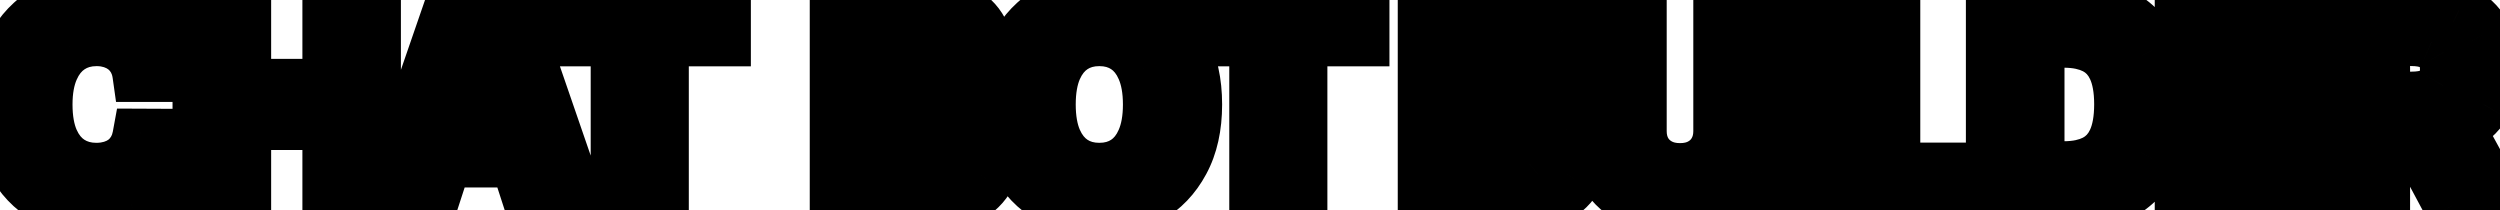 <svg width="1166" height="98" viewBox="0 0 1166 98" fill="none" xmlns="http://www.w3.org/2000/svg">
<path d="M85.637 34.555H65.417C65.048 31.939 64.294 29.615 63.155 27.584C62.016 25.522 60.554 23.767 58.769 22.321C56.984 20.875 54.922 19.767 52.583 18.997C50.275 18.228 47.767 17.843 45.058 17.843C40.165 17.843 35.902 19.059 32.271 21.49C28.639 23.891 25.823 27.399 23.822 32.016C21.822 36.601 20.822 42.172 20.822 48.727C20.822 55.467 21.822 61.13 23.822 65.716C25.854 70.302 28.685 73.764 32.317 76.103C35.948 78.442 40.149 79.612 44.92 79.612C47.597 79.612 50.075 79.258 52.352 78.55C54.66 77.842 56.707 76.811 58.492 75.457C60.277 74.072 61.755 72.394 62.924 70.425C64.124 68.455 64.955 66.208 65.417 63.685L85.637 63.777C85.114 68.117 83.806 72.302 81.713 76.334C79.651 80.335 76.866 83.92 73.357 87.09C69.879 90.229 65.725 92.722 60.893 94.569C56.092 96.385 50.66 97.293 44.597 97.293C36.164 97.293 28.624 95.385 21.976 91.568C15.359 87.752 10.127 82.228 6.28 74.995C2.464 67.763 0.555 59.007 0.555 48.727C0.555 38.417 2.494 29.646 6.372 22.413C10.25 15.181 15.513 9.672 22.16 5.886C28.808 2.07 36.287 0.162 44.597 0.162C50.075 0.162 55.153 0.931 59.831 2.47C64.54 4.009 68.71 6.256 72.342 9.21C75.973 12.134 78.928 15.72 81.205 19.967C83.513 24.214 84.991 29.076 85.637 34.555ZM93.471 96V1.455H113.461V40.464H154.039V1.455H173.983V96H154.039V56.945H113.461V96H93.471ZM200.26 96H178.839L211.478 1.455H237.238L269.83 96H248.409L224.727 23.06H223.988L200.26 96ZM198.921 58.837H249.517V74.441H198.921V58.837ZM259.556 17.935V1.455H337.205V17.935H308.26V96H288.501V17.935H259.556ZM390.669 96V1.455H428.524C435.479 1.455 441.28 2.486 445.928 4.548C450.575 6.61 454.068 9.472 456.407 13.134C458.746 16.766 459.916 20.951 459.916 25.691C459.916 29.384 459.177 32.631 457.7 35.432C456.222 38.202 454.191 40.479 451.606 42.264C449.052 44.019 446.128 45.265 442.835 46.004V46.927C446.436 47.081 449.806 48.096 452.945 49.974C456.115 51.851 458.685 54.483 460.654 57.868C462.624 61.222 463.609 65.224 463.609 69.871C463.609 74.887 462.362 79.365 459.869 83.305C457.407 87.213 453.76 90.306 448.928 92.584C444.097 94.861 438.141 96 431.063 96H390.669ZM410.658 79.658H426.954C432.525 79.658 436.587 78.596 439.142 76.472C441.696 74.318 442.973 71.456 442.973 67.886C442.973 65.27 442.342 62.961 441.08 60.961C439.819 58.961 438.018 57.391 435.679 56.252C433.371 55.113 430.616 54.544 427.416 54.544H410.658V79.658ZM410.658 41.018H425.477C428.216 41.018 430.647 40.541 432.771 39.587C434.925 38.602 436.618 37.217 437.849 35.432C439.111 33.647 439.742 31.508 439.742 29.015C439.742 25.599 438.526 22.844 436.095 20.751C433.694 18.659 430.278 17.612 425.846 17.612H410.658V41.018ZM556.998 48.727C556.998 59.037 555.044 67.809 551.135 75.041C547.257 82.274 541.964 87.798 535.254 91.614C528.576 95.4 521.066 97.293 512.726 97.293C504.324 97.293 496.784 95.385 490.105 91.568C483.427 87.752 478.148 82.228 474.271 74.995C470.393 67.763 468.454 59.007 468.454 48.727C468.454 38.417 470.393 29.646 474.271 22.413C478.148 15.181 483.427 9.672 490.105 5.886C496.784 2.07 504.324 0.162 512.726 0.162C521.066 0.162 528.576 2.07 535.254 5.886C541.964 9.672 547.257 15.181 551.135 22.413C555.044 29.646 556.998 38.417 556.998 48.727ZM536.732 48.727C536.732 42.049 535.731 36.417 533.731 31.831C531.761 27.245 528.976 23.767 525.375 21.398C521.774 19.028 517.558 17.843 512.726 17.843C507.894 17.843 503.678 19.028 500.077 21.398C496.476 23.767 493.675 27.245 491.675 31.831C489.705 36.417 488.72 42.049 488.72 48.727C488.72 55.406 489.705 61.038 491.675 65.624C493.675 70.209 496.476 73.687 500.077 76.057C503.678 78.427 507.894 79.612 512.726 79.612C517.558 79.612 521.774 78.427 525.375 76.057C528.976 73.687 531.761 70.209 533.731 65.624C535.731 61.038 536.732 55.406 536.732 48.727ZM557.388 17.935V1.455H635.037V17.935H606.092V96H586.333V17.935H557.388ZM664.913 96V1.455H702.768C709.723 1.455 715.525 2.486 720.172 4.548C724.819 6.61 728.312 9.472 730.651 13.134C732.99 16.766 734.16 20.951 734.16 25.691C734.16 29.384 733.421 32.631 731.944 35.432C730.467 38.202 728.435 40.479 725.85 42.264C723.296 44.019 720.372 45.265 717.079 46.004V46.927C720.68 47.081 724.05 48.096 727.189 49.974C730.359 51.851 732.929 54.483 734.898 57.868C736.868 61.222 737.853 65.224 737.853 69.871C737.853 74.887 736.607 79.365 734.114 83.305C731.652 87.213 728.004 90.306 723.173 92.584C718.341 94.861 712.385 96 705.307 96H664.913ZM684.902 79.658H701.198C706.769 79.658 710.831 78.596 713.386 76.472C715.94 74.318 717.217 71.456 717.217 67.886C717.217 65.27 716.586 62.961 715.325 60.961C714.063 58.961 712.262 57.391 709.923 56.252C707.615 55.113 704.861 54.544 701.66 54.544H684.902V79.658ZM684.902 41.018H699.721C702.46 41.018 704.891 40.541 707.015 39.587C709.169 38.602 710.862 37.217 712.093 35.432C713.355 33.647 713.986 31.508 713.986 29.015C713.986 25.599 712.77 22.844 710.339 20.751C707.938 18.659 704.522 17.612 700.09 17.612H684.902V41.018ZM802.758 1.455H822.748V62.854C822.748 69.748 821.101 75.78 817.808 80.95C814.546 86.121 809.975 90.153 804.097 93.046C798.219 95.908 791.371 97.339 783.554 97.339C775.706 97.339 768.843 95.908 762.964 93.046C757.086 90.153 752.516 86.121 749.253 80.95C745.991 75.78 744.36 69.748 744.36 62.854V1.455H764.349V61.146C764.349 64.746 765.134 67.947 766.704 70.748C768.304 73.549 770.551 75.749 773.444 77.349C776.337 78.95 779.707 79.75 783.554 79.75C787.432 79.75 790.802 78.95 793.664 77.349C796.557 75.749 798.788 73.549 800.358 70.748C801.958 67.947 802.758 64.746 802.758 61.146V1.455ZM852.683 1.455V96H832.694V1.455H852.683ZM862.629 96V1.455H882.619V79.519H923.151V96H862.629ZM963.405 96H929.889V1.455H963.682C973.192 1.455 981.378 3.347 988.241 7.133C995.105 10.887 1000.38 16.289 1004.08 23.337C1007.8 30.384 1009.66 38.817 1009.66 48.635C1009.66 58.483 1007.8 66.947 1004.08 74.026C1000.38 81.104 995.074 86.536 988.149 90.322C981.255 94.107 973.007 96 963.405 96ZM949.879 78.873H962.574C968.483 78.873 973.453 77.826 977.485 75.734C981.548 73.61 984.594 70.332 986.626 65.901C988.688 61.438 989.719 55.683 989.719 48.635C989.719 41.649 988.688 35.94 986.626 31.508C984.594 27.076 981.563 23.814 977.531 21.721C973.5 19.628 968.529 18.582 962.62 18.582H949.879V78.873ZM1017.97 96V1.455H1081.68V17.935H1037.96V40.464H1078.4V56.945H1037.96V79.519H1081.86V96H1017.97ZM1091.07 96V1.455H1128.37C1135.51 1.455 1141.6 2.732 1146.65 5.286C1151.73 7.81 1155.59 11.395 1158.24 16.043C1160.92 20.659 1162.25 26.091 1162.25 32.339C1162.25 38.617 1160.9 44.019 1158.19 48.543C1155.48 53.036 1151.56 56.483 1146.42 58.883C1141.31 61.284 1135.13 62.484 1127.86 62.484H1102.89V46.419H1124.63C1128.45 46.419 1131.62 45.896 1134.14 44.849C1136.66 43.803 1138.54 42.233 1139.77 40.141C1141.03 38.048 1141.67 35.447 1141.67 32.339C1141.67 29.2 1141.03 26.553 1139.77 24.398C1138.54 22.244 1136.65 20.613 1134.09 19.505C1131.57 18.366 1128.39 17.797 1124.54 17.797H1111.06V96H1091.07ZM1142.13 52.974L1165.62 96H1143.56L1120.57 52.974H1142.13Z" fill="#F7BD82"/>
<path d="M85.637 34.555V47.555H100.261L98.547 33.032L85.637 34.555ZM65.417 34.555L52.545 36.372L54.123 47.555H65.417V34.555ZM63.155 27.584L51.775 33.868L51.795 33.905L51.815 33.941L63.155 27.584ZM58.769 22.321L50.585 32.421L50.585 32.421L58.769 22.321ZM52.583 18.997L48.472 31.33L48.496 31.338L48.521 31.346L52.583 18.997ZM32.271 21.49L39.439 32.335L39.471 32.314L39.503 32.293L32.271 21.49ZM23.822 32.016L35.738 37.214L35.744 37.199L35.751 37.184L23.822 32.016ZM23.822 65.716L11.907 70.914L11.921 70.948L11.936 70.981L23.822 65.716ZM32.317 76.103L25.278 87.032H25.278L32.317 76.103ZM52.352 78.55L48.541 66.121L48.517 66.128L48.494 66.135L52.352 78.55ZM58.492 75.457L66.349 85.814L66.405 85.771L66.461 85.728L58.492 75.457ZM62.924 70.425L51.823 63.66L51.784 63.724L51.746 63.788L62.924 70.425ZM65.417 63.685L65.476 50.685L54.588 50.635L52.629 61.345L65.417 63.685ZM85.637 63.777L98.544 65.333L100.291 50.844L85.696 50.777L85.637 63.777ZM81.713 76.334L70.175 70.344L70.166 70.361L70.157 70.378L81.713 76.334ZM73.357 87.09L82.068 96.74L82.073 96.736L73.357 87.09ZM60.893 94.569L65.492 106.728L65.513 106.72L65.534 106.712L60.893 94.569ZM21.976 91.568L15.481 102.829L15.492 102.836L15.504 102.842L21.976 91.568ZM6.28 74.995L-5.218 81.062L-5.208 81.081L-5.198 81.1L6.28 74.995ZM6.372 22.413L17.829 28.556L17.829 28.556L6.372 22.413ZM22.16 5.886L28.593 17.183L28.613 17.172L28.633 17.161L22.16 5.886ZM59.831 2.47L55.769 14.819L55.781 14.823L55.793 14.827L59.831 2.47ZM72.342 9.21L64.138 19.294L64.163 19.316L64.189 19.336L72.342 9.21ZM81.205 19.967L69.749 26.11L69.766 26.142L69.783 26.174L81.205 19.967ZM85.637 21.555H65.417V47.555H85.637V21.555ZM78.289 32.737C77.725 28.739 76.52 24.839 74.495 21.227L51.815 33.941C52.067 34.391 52.37 35.138 52.545 36.372L78.289 32.737ZM74.535 21.299C72.608 17.809 70.073 14.748 66.954 12.221L50.585 32.421C51.035 32.787 51.425 33.234 51.775 33.868L74.535 21.299ZM66.954 12.221C63.857 9.711 60.375 7.875 56.645 6.648L48.521 31.346C49.469 31.658 50.111 32.038 50.585 32.421L66.954 12.221ZM56.694 6.664C52.919 5.406 49.007 4.843 45.058 4.843V30.843C46.526 30.843 47.63 31.049 48.472 31.33L56.694 6.664ZM45.058 4.843C37.909 4.843 31.061 6.656 25.038 10.688L39.503 32.293C40.744 31.462 42.42 30.843 45.058 30.843V4.843ZM25.102 10.645C19.055 14.643 14.737 20.286 11.894 26.847L35.751 37.184C36.908 34.513 38.223 33.139 39.439 32.335L25.102 10.645ZM11.907 26.818C9.006 33.467 7.822 40.912 7.822 48.727H33.822C33.822 43.431 34.638 39.736 35.738 37.214L11.907 26.818ZM7.822 48.727C7.822 56.67 8.989 64.225 11.907 70.914L35.738 60.518C34.655 58.035 33.822 54.265 33.822 48.727H7.822ZM11.936 70.981C14.826 77.505 19.185 83.109 25.278 87.032L39.356 65.174C38.185 64.419 36.881 63.099 35.709 60.451L11.936 70.981ZM25.278 87.032C31.224 90.862 37.923 92.612 44.92 92.612V66.612C42.376 66.612 40.673 66.022 39.356 65.174L25.278 87.032ZM44.92 92.612C48.747 92.612 52.541 92.104 56.211 90.964L48.494 66.135C47.608 66.411 46.447 66.612 44.92 66.612V92.612ZM56.164 90.978C59.818 89.858 63.257 88.16 66.349 85.814L50.635 65.1C50.158 65.462 49.503 65.826 48.541 66.121L56.164 90.978ZM66.461 85.728C69.552 83.329 72.112 80.413 74.102 77.062L51.746 63.788C51.397 64.376 51.002 64.814 50.523 65.186L66.461 85.728ZM74.025 77.189C76.142 73.716 77.489 69.938 78.205 66.024L52.629 61.345C52.422 62.478 52.107 63.194 51.823 63.66L74.025 77.189ZM65.358 76.684L85.578 76.777L85.696 50.777L65.476 50.685L65.358 76.684ZM72.731 62.221C72.401 64.952 71.578 67.641 70.175 70.344L93.251 82.323C96.034 76.963 97.826 71.281 98.544 65.333L72.731 62.221ZM70.157 70.378C68.848 72.919 67.049 75.27 64.642 77.444L82.073 96.736C86.683 92.571 90.454 87.751 93.269 82.289L70.157 70.378ZM64.647 77.44C62.478 79.398 59.741 81.092 56.252 82.425L65.534 106.712C71.708 104.353 77.281 101.061 82.068 96.74L64.647 77.44ZM56.294 82.409C53.202 83.579 49.367 84.293 44.597 84.293V110.293C51.952 110.293 58.981 109.191 65.492 106.728L56.294 82.409ZM44.597 84.293C38.202 84.293 32.933 82.869 28.448 80.294L15.504 102.842C24.314 107.9 34.126 110.293 44.597 110.293V84.293ZM28.471 80.307C24.119 77.797 20.546 74.133 17.757 68.89L-5.198 81.1C-0.292 90.322 6.599 97.707 15.481 102.829L28.471 80.307ZM17.777 68.928C15.169 63.986 13.555 57.424 13.555 48.727H-12.445C-12.445 60.589 -10.242 71.54 -5.218 81.062L17.777 68.928ZM13.555 48.727C13.555 40.022 15.191 33.476 17.829 28.556L-5.085 16.27C-10.203 25.816 -12.445 36.812 -12.445 48.727H13.555ZM17.829 28.556C20.639 23.317 24.228 19.669 28.593 17.183L15.728 -5.41C6.798 -0.325 -0.138 7.045 -5.085 16.27L17.829 28.556ZM28.633 17.161C33.147 14.569 38.361 13.162 44.597 13.162V-12.838C34.213 -12.838 24.47 -10.429 15.688 -5.388L28.633 17.161ZM44.597 13.162C48.849 13.162 52.54 13.757 55.769 14.819L63.893 -9.879C57.766 -11.895 51.301 -12.838 44.597 -12.838V13.162ZM55.793 14.827C59.074 15.899 61.814 17.404 64.138 19.294L80.546 -0.874C75.606 -4.893 70.005 -7.881 63.869 -9.887L55.793 14.827ZM64.189 19.336C66.418 21.131 68.266 23.346 69.749 26.11L92.662 13.823C89.59 8.093 85.529 3.138 80.494 -0.916L64.189 19.336ZM69.783 26.174C71.198 28.778 72.247 32.012 72.727 36.078L98.547 33.032C97.735 26.141 95.829 19.649 92.627 13.759L69.783 26.174ZM93.471 96H80.471V109H93.471V96ZM93.471 1.455V-11.546H80.471V1.455H93.471ZM113.461 1.455H126.461V-11.546H113.461V1.455ZM113.461 40.464H100.461V53.464H113.461V40.464ZM154.039 40.464V53.464H167.039V40.464H154.039ZM154.039 1.455V-11.546H141.039V1.455H154.039ZM173.983 1.455H186.983V-11.546H173.983V1.455ZM173.983 96V109H186.983V96H173.983ZM154.039 96H141.039V109H154.039V96ZM154.039 56.945H167.039V43.945H154.039V56.945ZM113.461 56.945V43.945H100.461V56.945H113.461ZM113.461 96V109H126.461V96H113.461ZM106.471 96V1.455H80.471V96H106.471ZM93.471 14.454H113.461V-11.546H93.471V14.454ZM100.461 1.455V40.464H126.461V1.455H100.461ZM113.461 53.464H154.039V27.464H113.461V53.464ZM167.039 40.464V1.455H141.039V40.464H167.039ZM154.039 14.454H173.983V-11.546H154.039V14.454ZM160.983 1.455V96H186.983V1.455H160.983ZM173.983 83H154.039V109H173.983V83ZM167.039 96V56.945H141.039V96H167.039ZM154.039 43.945H113.461V69.945H154.039V43.945ZM100.461 56.945V96H126.461V56.945H100.461ZM113.461 83H93.471V109H113.461V83ZM200.26 96V109H209.701L212.622 100.022L200.26 96ZM178.839 96L166.551 91.758L160.599 109H178.839V96ZM211.478 1.455V-11.546H202.213L199.189 -2.788L211.478 1.455ZM237.238 1.455L249.528 -2.782L246.507 -11.546H237.238V1.455ZM269.83 96V109H288.062L282.12 91.763L269.83 96ZM248.409 96L236.045 100.015L238.962 109H248.409V96ZM224.727 23.06L237.092 19.045L234.174 10.06H224.727V23.06ZM223.988 23.06V10.06H214.547L211.626 19.038L223.988 23.06ZM198.921 58.837V45.837H185.921V58.837H198.921ZM249.517 58.837H262.517V45.837H249.517V58.837ZM249.517 74.441V87.441H262.517V74.441H249.517ZM198.921 74.441H185.921V87.441H198.921V74.441ZM200.26 83H178.839V109H200.26V83ZM191.128 100.242L223.766 5.697L199.189 -2.788L166.551 91.758L191.128 100.242ZM211.478 14.454H237.238V-11.546H211.478V14.454ZM224.947 5.691L257.54 100.237L282.12 91.763L249.528 -2.782L224.947 5.691ZM269.83 83H248.409V109H269.83V83ZM260.774 91.985L237.092 19.045L212.362 27.074L236.045 100.015L260.774 91.985ZM224.727 10.06H223.988V36.06H224.727V10.06ZM211.626 19.038L187.897 91.978L212.622 100.022L236.351 27.081L211.626 19.038ZM198.921 71.837H249.517V45.837H198.921V71.837ZM236.517 58.837V74.441H262.517V58.837H236.517ZM249.517 61.441H198.921V87.441H249.517V61.441ZM211.921 74.441V58.837H185.921V74.441H211.921ZM259.556 17.935H246.556V30.935H259.556V17.935ZM259.556 1.455V-11.546H246.556V1.455H259.556ZM337.205 1.455H350.205V-11.546H337.205V1.455ZM337.205 17.935V30.935H350.205V17.935H337.205ZM308.26 17.935V4.935H295.26V17.935H308.26ZM308.26 96V109H321.26V96H308.26ZM288.501 96H275.501V109H288.501V96ZM288.501 17.935H301.501V4.935H288.501V17.935ZM272.556 17.935V1.455H246.556V17.935H272.556ZM259.556 14.454H337.205V-11.546H259.556V14.454ZM324.205 1.455V17.935H350.205V1.455H324.205ZM337.205 4.935H308.26V30.935H337.205V4.935ZM295.26 17.935V96H321.26V17.935H295.26ZM308.26 83H288.501V109H308.26V83ZM301.501 96V17.935H275.501V96H301.501ZM288.501 4.935H259.556V30.935H288.501V4.935ZM390.668 96H377.668V109H390.668V96ZM390.668 1.455V-11.546H377.668V1.455H390.668ZM445.928 4.548L440.655 16.43V16.43L445.928 4.548ZM456.407 13.134L445.451 20.131L445.464 20.152L445.478 20.173L456.407 13.134ZM457.7 35.432L469.17 41.55L469.184 41.523L469.198 41.497L457.7 35.432ZM451.606 42.264L458.965 52.98L458.979 52.971L458.992 52.962L451.606 42.264ZM442.835 46.004L439.99 33.319L429.835 35.596V46.004H442.835ZM442.835 46.927H429.835V59.383L442.28 59.915L442.835 46.927ZM452.945 49.974L446.272 61.131L446.296 61.145L446.32 61.159L452.945 49.974ZM460.654 57.868L449.418 64.406L449.431 64.428L449.444 64.45L460.654 57.868ZM459.87 83.305L448.884 76.353L448.877 76.364L448.87 76.376L459.87 83.305ZM448.928 92.584L443.386 80.825L448.928 92.584ZM410.658 79.658H397.658V92.658H410.658V79.658ZM439.142 76.472L447.452 86.469L447.487 86.44L447.523 86.41L439.142 76.472ZM441.08 60.961L430.085 67.897V67.897L441.08 60.961ZM435.679 56.252L429.928 67.911L429.958 67.926L429.989 67.941L435.679 56.252ZM410.658 54.544V41.544H397.658V54.544H410.658ZM410.658 41.018H397.658V54.018H410.658V41.018ZM432.771 39.587L438.098 51.445L438.137 51.428L438.176 51.41L432.771 39.587ZM437.849 35.432L427.233 27.928L427.19 27.989L427.147 28.051L437.849 35.432ZM436.095 20.751L427.552 30.55L427.583 30.577L427.614 30.604L436.095 20.751ZM410.658 17.612V4.612H397.658V17.612H410.658ZM403.668 96V1.455H377.668V96H403.668ZM390.668 14.454H428.524V-11.546H390.668V14.454ZM428.524 14.454C434.291 14.454 438.16 15.323 440.655 16.43L451.2 -7.335C444.401 -10.352 436.667 -11.546 428.524 -11.546V14.454ZM440.655 16.43C443.375 17.637 444.706 18.966 445.451 20.131L467.363 6.137C463.43 -0.022 457.775 -4.418 451.2 -7.335L440.655 16.43ZM445.478 20.173C446.335 21.504 446.916 23.196 446.916 25.691H472.916C472.916 18.707 471.158 12.028 467.336 6.095L445.478 20.173ZM446.916 25.691C446.916 27.623 446.54 28.724 446.201 29.367L469.198 41.497C471.814 36.538 472.916 31.145 472.916 25.691H446.916ZM446.229 29.314C445.729 30.252 445.099 30.959 444.22 31.567L458.992 52.962C463.284 49.999 466.716 46.151 469.17 41.55L446.229 29.314ZM444.247 31.548C443.175 32.284 441.811 32.91 439.99 33.319L445.68 58.688C450.445 57.62 454.928 55.753 458.965 52.98L444.247 31.548ZM429.835 46.004V46.927H455.835V46.004H429.835ZM442.28 59.915C443.688 59.975 444.96 60.346 446.272 61.131L459.617 38.817C454.652 35.847 449.184 34.186 443.39 33.939L442.28 59.915ZM446.32 61.159C447.461 61.835 448.491 62.812 449.418 64.406L471.891 51.33C468.878 46.153 464.769 41.867 459.569 38.788L446.32 61.159ZM449.444 64.45C450.032 65.452 450.609 67.086 450.609 69.871H476.609C476.609 63.361 475.216 56.993 471.865 51.286L449.444 64.45ZM450.609 69.871C450.609 72.621 449.96 74.652 448.884 76.353L470.855 90.256C474.764 84.078 476.609 77.153 476.609 69.871H450.609ZM448.87 76.376C447.925 77.875 446.334 79.435 443.386 80.825L454.471 104.343C461.187 101.178 466.889 96.551 470.869 90.234L448.87 76.376ZM443.386 80.825C440.755 82.065 436.819 83 431.063 83V109C439.463 109 447.438 107.658 454.471 104.343L443.386 80.825ZM431.063 83H390.668V109H431.063V83ZM410.658 92.658H426.954V66.658H410.658V92.658ZM426.954 92.658C433.672 92.658 441.436 91.47 447.452 86.469L430.831 66.476C431.352 66.042 431.551 66.111 430.892 66.284C430.217 66.46 428.967 66.658 426.954 66.658V92.658ZM447.523 86.41C453.227 81.599 455.973 74.989 455.973 67.886H429.973C429.973 68.099 429.942 67.865 430.144 67.412C430.238 67.2 430.358 67.002 430.487 66.833C430.614 66.666 430.719 66.57 430.76 66.535L447.523 86.41ZM455.973 67.886C455.973 63.084 454.784 58.319 452.076 54.025L430.085 67.897C430.058 67.854 430.031 67.803 430.006 67.748C429.982 67.692 429.968 67.648 429.96 67.62C429.953 67.593 429.955 67.595 429.96 67.633C429.965 67.673 429.973 67.755 429.973 67.886H455.973ZM452.076 54.025C449.395 49.776 445.66 46.653 441.37 44.564L429.989 67.941C430.106 67.998 430.179 68.042 430.215 68.065C430.251 68.089 430.256 68.096 430.241 68.082C430.225 68.069 430.198 68.043 430.166 68.005C430.133 67.967 430.106 67.93 430.085 67.897L452.076 54.025ZM441.431 44.594C436.951 42.384 432.136 41.544 427.416 41.544V67.544C429.097 67.544 429.79 67.843 429.928 67.911L441.431 44.594ZM427.416 41.544H410.658V67.544H427.416V41.544ZM397.658 54.544V79.658H423.658V54.544H397.658ZM410.658 54.018H425.477V28.018H410.658V54.018ZM425.477 54.018C429.732 54.018 434.03 53.273 438.098 51.445L427.443 27.729C427.265 27.809 426.7 28.018 425.477 28.018V54.018ZM438.176 51.41C442.261 49.542 445.866 46.706 448.551 42.812L427.147 28.051C427.185 27.996 427.231 27.938 427.283 27.882C427.335 27.825 427.384 27.781 427.424 27.748C427.509 27.678 427.513 27.696 427.366 27.764L438.176 51.41ZM448.464 42.936C451.489 38.657 452.742 33.804 452.742 29.015H426.742C426.742 29.161 426.724 29.067 426.8 28.811C426.879 28.54 427.024 28.224 427.233 27.928L448.464 42.936ZM452.742 29.015C452.742 22.092 450.081 15.638 444.575 10.899L427.614 30.604C427.462 30.473 427.16 30.142 426.937 29.636C426.723 29.151 426.742 28.871 426.742 29.015H452.742ZM444.637 10.952C439.085 6.112 432.192 4.612 425.846 4.612V30.612C427.068 30.612 427.705 30.76 427.925 30.827C428.1 30.881 427.887 30.842 427.552 30.55L444.637 10.952ZM425.846 4.612H410.658V30.612H425.846V4.612ZM397.658 17.612V41.018H423.658V17.612H397.658ZM551.135 75.041L539.698 68.861L539.688 68.879L539.678 68.898L551.135 75.041ZM535.254 91.614L541.665 102.924L541.673 102.919L541.682 102.914L535.254 91.614ZM490.105 91.568L496.555 80.281L490.105 91.568ZM474.271 74.995L462.814 81.138L474.271 74.995ZM474.271 22.413L485.728 28.556V28.556L474.271 22.413ZM490.105 5.886L496.516 17.196L496.535 17.185L496.555 17.174L490.105 5.886ZM535.254 5.886L528.804 17.174L528.835 17.191L528.866 17.209L535.254 5.886ZM551.135 22.413L539.678 28.556L539.688 28.575L539.698 28.594L551.135 22.413ZM533.731 31.831L521.786 36.962L521.801 36.995L521.815 37.029L533.731 31.831ZM525.375 21.398L518.228 32.257V32.257L525.375 21.398ZM500.077 21.398L507.223 32.257V32.257L500.077 21.398ZM491.675 31.831L479.759 26.633L479.744 26.667L479.73 26.7L491.675 31.831ZM491.675 65.624L479.73 70.754L479.744 70.788L479.759 70.822L491.675 65.624ZM500.077 76.057L507.223 65.198L500.077 76.057ZM525.375 76.057L518.228 65.198L525.375 76.057ZM533.731 65.624L521.815 60.425L521.801 60.459L521.786 60.493L533.731 65.624ZM543.998 48.727C543.998 57.418 542.352 63.95 539.698 68.861L562.572 81.222C567.735 71.668 569.998 60.657 569.998 48.727H543.998ZM539.678 68.898C536.881 74.115 533.271 77.787 528.827 80.314L541.682 102.914C550.656 97.809 557.633 90.433 562.592 81.184L539.678 68.898ZM528.844 80.305C524.287 82.888 519.019 84.293 512.726 84.293V110.293C523.113 110.293 532.865 107.912 541.665 102.924L528.844 80.305ZM512.726 84.293C506.371 84.293 501.091 82.873 496.555 80.281L483.655 102.855C492.476 107.896 502.276 110.293 512.726 110.293V84.293ZM496.555 80.281C492.138 77.757 488.533 74.084 485.728 68.852L462.814 81.138C467.764 90.371 474.715 97.746 483.655 102.855L496.555 80.281ZM485.728 68.852C483.087 63.927 481.454 57.394 481.454 48.727H455.454C455.454 60.619 457.698 71.598 462.814 81.138L485.728 68.852ZM481.454 48.727C481.454 40.022 483.09 33.476 485.728 28.556L462.814 16.27C457.696 25.816 455.454 36.812 455.454 48.727H481.454ZM485.728 28.556C488.529 23.332 492.122 19.686 496.516 17.196L483.695 -5.423C474.731 -0.342 467.768 7.03 462.814 16.27L485.728 28.556ZM496.555 17.174C501.091 14.582 506.371 13.162 512.726 13.162V-12.838C502.276 -12.838 492.476 -10.441 483.655 -5.401L496.555 17.174ZM512.726 13.162C519 13.162 524.254 14.573 528.804 17.174L541.704 -5.401C532.897 -10.433 523.132 -12.838 512.726 -12.838V13.162ZM528.866 17.209C533.287 19.703 536.885 23.348 539.678 28.556L562.592 16.27C557.629 7.014 550.64 -0.359 541.642 -5.436L528.866 17.209ZM539.698 28.594C542.352 33.505 543.998 40.037 543.998 48.727H569.998C569.998 36.797 567.735 25.787 562.572 16.233L539.698 28.594ZM549.732 48.727C549.732 40.828 548.559 33.309 545.646 26.633L521.815 37.029C522.904 39.525 523.732 43.27 523.732 48.727H549.732ZM545.676 26.7C542.864 20.155 538.568 14.517 532.522 10.538L518.228 32.257C519.384 33.018 520.658 34.336 521.786 36.962L545.676 26.7ZM532.522 10.538C526.548 6.607 519.78 4.843 512.726 4.843V30.843C515.335 30.843 517 31.449 518.228 32.257L532.522 10.538ZM512.726 4.843C505.671 4.843 498.903 6.607 492.93 10.538L507.223 32.257C508.452 31.449 510.116 30.843 512.726 30.843V4.843ZM492.93 10.538C486.904 14.505 482.602 20.117 479.759 26.633L503.59 37.029C504.749 34.373 506.048 33.031 507.223 32.257L492.93 10.538ZM479.73 26.7C476.871 33.355 475.72 40.849 475.72 48.727H501.72C501.72 43.249 502.539 39.478 503.619 36.962L479.73 26.7ZM475.72 48.727C475.72 56.606 476.871 64.099 479.73 70.754L503.619 60.493C502.539 57.977 501.72 54.206 501.72 48.727H475.72ZM479.759 70.822C482.602 77.337 486.904 82.95 492.93 86.916L507.223 65.198C506.048 64.424 504.749 63.081 503.59 60.425L479.759 70.822ZM492.93 86.916C498.903 90.847 505.671 92.612 512.726 92.612V66.612C510.116 66.612 508.452 66.006 507.223 65.198L492.93 86.916ZM512.726 92.612C519.78 92.612 526.548 90.847 532.522 86.916L518.228 65.198C517 66.006 515.335 66.612 512.726 66.612V92.612ZM532.522 86.916C538.568 82.937 542.864 77.3 545.676 70.754L521.786 60.493C520.658 63.119 519.384 64.437 518.228 65.198L532.522 86.916ZM545.646 70.822C548.559 64.146 549.732 56.627 549.732 48.727H523.732C523.732 54.184 522.904 57.93 521.815 60.425L545.646 70.822ZM557.388 17.935H544.388V30.935H557.388V17.935ZM557.388 1.455V-11.546H544.388V1.455H557.388ZM635.037 1.455H648.037V-11.546H635.037V1.455ZM635.037 17.935V30.935H648.037V17.935H635.037ZM606.092 17.935V4.935H593.092V17.935H606.092ZM606.092 96V109H619.092V96H606.092ZM586.333 96H573.333V109H586.333V96ZM586.333 17.935H599.333V4.935H586.333V17.935ZM570.388 17.935V1.455H544.388V17.935H570.388ZM557.388 14.454H635.037V-11.546H557.388V14.454ZM622.037 1.455V17.935H648.037V1.455H622.037ZM635.037 4.935H606.092V30.935H635.037V4.935ZM593.092 17.935V96H619.092V17.935H593.092ZM606.092 83H586.333V109H606.092V83ZM599.333 96V17.935H573.333V96H599.333ZM586.333 4.935H557.388V30.935H586.333V4.935ZM664.913 96H651.913V109H664.913V96ZM664.913 1.455V-11.546H651.913V1.455H664.913ZM720.172 4.548L714.899 16.43V16.43L720.172 4.548ZM730.651 13.134L719.695 20.131L719.708 20.152L719.722 20.173L730.651 13.134ZM731.944 35.432L743.414 41.55L743.428 41.523L743.442 41.497L731.944 35.432ZM725.85 42.264L733.21 52.98L733.223 52.971L733.237 52.962L725.85 42.264ZM717.079 46.004L714.234 33.319L704.079 35.596V46.004H717.079ZM717.079 46.927H704.079V59.383L716.524 59.915L717.079 46.927ZM727.189 49.974L720.517 61.131L720.54 61.145L720.564 61.159L727.189 49.974ZM734.898 57.868L723.662 64.406L723.675 64.428L723.688 64.45L734.898 57.868ZM734.114 83.305L723.128 76.353L723.121 76.364L723.114 76.376L734.114 83.305ZM723.173 92.584L717.63 80.825L723.173 92.584ZM684.902 79.658H671.902V92.658H684.902V79.658ZM713.386 76.472L721.696 86.469L721.732 86.44L721.767 86.41L713.386 76.472ZM715.325 60.961L704.329 67.897V67.897L715.325 60.961ZM709.923 56.252L704.172 67.911L704.202 67.926L704.233 67.941L709.923 56.252ZM684.902 54.544V41.544H671.902V54.544H684.902ZM684.902 41.018H671.902V54.018H684.902V41.018ZM707.015 39.587L712.343 51.445L712.381 51.428L712.42 51.41L707.015 39.587ZM712.093 35.432L701.478 27.928L701.434 27.989L701.391 28.051L712.093 35.432ZM710.339 20.751L701.796 30.55L701.827 30.577L701.858 30.604L710.339 20.751ZM684.902 17.612V4.612H671.902V17.612H684.902ZM677.913 96V1.455H651.913V96H677.913ZM664.913 14.454H702.768V-11.546H664.913V14.454ZM702.768 14.454C708.536 14.454 712.404 15.323 714.899 16.43L725.444 -7.335C718.645 -10.352 710.911 -11.546 702.768 -11.546V14.454ZM714.899 16.43C717.619 17.637 718.951 18.966 719.695 20.131L741.607 6.137C737.674 -0.022 732.019 -4.418 725.444 -7.335L714.899 16.43ZM719.722 20.173C720.579 21.504 721.16 23.196 721.16 25.691H747.16C747.16 18.707 745.402 12.028 741.581 6.095L719.722 20.173ZM721.16 25.691C721.16 27.623 720.784 28.724 720.445 29.367L743.442 41.497C746.058 36.538 747.16 31.145 747.16 25.691H721.16ZM720.473 29.314C719.973 30.252 719.343 30.959 718.464 31.567L733.237 52.962C737.528 49.999 740.96 46.151 743.414 41.55L720.473 29.314ZM718.491 31.548C717.419 32.284 716.055 32.91 714.234 33.319L719.924 58.688C724.689 57.62 729.172 55.753 733.21 52.98L718.491 31.548ZM704.079 46.004V46.927H730.079V46.004H704.079ZM716.524 59.915C717.932 59.975 719.204 60.346 720.517 61.131L733.861 38.817C728.896 35.847 723.428 34.186 717.634 33.939L716.524 59.915ZM720.564 61.159C721.705 61.835 722.735 62.812 723.662 64.406L746.135 51.33C743.122 46.153 739.013 41.867 733.813 38.788L720.564 61.159ZM723.688 64.45C724.276 65.452 724.853 67.086 724.853 69.871H750.853C750.853 63.361 749.46 56.993 746.109 51.286L723.688 64.45ZM724.853 69.871C724.853 72.621 724.205 74.652 723.128 76.353L745.099 90.256C749.008 84.078 750.853 77.153 750.853 69.871H724.853ZM723.114 76.376C722.17 77.875 720.578 79.435 717.63 80.825L728.715 104.343C735.431 101.178 741.133 96.551 745.113 90.234L723.114 76.376ZM717.63 80.825C714.999 82.065 711.064 83 705.307 83V109C713.707 109 721.682 107.658 728.715 104.343L717.63 80.825ZM705.307 83H664.913V109H705.307V83ZM684.902 92.658H701.198V66.658H684.902V92.658ZM701.198 92.658C707.916 92.658 715.68 91.47 721.696 86.469L705.075 66.476C705.597 66.042 705.795 66.111 705.136 66.284C704.461 66.46 703.212 66.658 701.198 66.658V92.658ZM721.767 86.41C727.471 81.599 730.217 74.989 730.217 67.886H704.217C704.217 68.099 704.186 67.865 704.388 67.412C704.482 67.2 704.602 67.002 704.731 66.833C704.858 66.666 704.963 66.57 705.005 66.535L721.767 86.41ZM730.217 67.886C730.217 63.084 729.028 58.319 726.32 54.025L704.329 67.897C704.302 67.854 704.275 67.803 704.25 67.748C704.226 67.692 704.212 67.648 704.204 67.62C704.197 67.593 704.2 67.595 704.204 67.633C704.209 67.673 704.217 67.755 704.217 67.886H730.217ZM726.32 54.025C723.64 49.776 719.904 46.653 715.614 44.564L704.233 67.941C704.351 67.998 704.423 68.042 704.459 68.065C704.495 68.089 704.5 68.096 704.485 68.082C704.469 68.069 704.442 68.043 704.41 68.005C704.378 67.967 704.35 67.93 704.329 67.897L726.32 54.025ZM715.675 44.594C711.196 42.384 706.38 41.544 701.66 41.544V67.544C703.341 67.544 704.035 67.843 704.172 67.911L715.675 44.594ZM701.66 41.544H684.902V67.544H701.66V41.544ZM671.902 54.544V79.658H697.902V54.544H671.902ZM684.902 54.018H699.721V28.018H684.902V54.018ZM699.721 54.018C703.976 54.018 708.274 53.273 712.343 51.445L701.687 27.729C701.509 27.809 700.944 28.018 699.721 28.018V54.018ZM712.42 51.41C716.505 49.542 720.11 46.706 722.795 42.812L701.391 28.051C701.429 27.996 701.475 27.938 701.527 27.882C701.579 27.825 701.628 27.781 701.668 27.748C701.753 27.678 701.757 27.696 701.61 27.764L712.42 51.41ZM722.709 42.936C725.733 38.657 726.986 33.804 726.986 29.015H700.986C700.986 29.161 700.968 29.067 701.044 28.811C701.124 28.54 701.268 28.224 701.478 27.928L722.709 42.936ZM726.986 29.015C726.986 22.092 724.325 15.638 718.82 10.899L701.858 30.604C701.706 30.473 701.404 30.142 701.181 29.636C700.967 29.151 700.986 28.871 700.986 29.015H726.986ZM718.882 10.952C713.329 6.112 706.437 4.612 700.09 4.612V30.612C701.312 30.612 701.949 30.76 702.169 30.827C702.344 30.881 702.131 30.842 701.796 30.55L718.882 10.952ZM700.09 4.612H684.902V30.612H700.09V4.612ZM671.902 17.612V41.018H697.902V17.612H671.902ZM802.758 1.455V-11.546H789.758V1.455H802.758ZM822.748 1.455H835.748V-11.546H822.748V1.455ZM817.808 80.95L806.843 73.967L806.828 73.99L806.814 74.013L817.808 80.95ZM804.097 93.046L809.788 104.734L809.813 104.722L809.838 104.709L804.097 93.046ZM762.964 93.046L757.224 104.709L757.249 104.722L757.273 104.734L762.964 93.046ZM749.253 80.95L738.259 87.887L749.253 80.95ZM744.36 1.455V-11.546H731.36V1.455H744.36ZM764.349 1.455H777.349V-11.546H764.349V1.455ZM766.704 70.748L755.363 77.103L755.39 77.151L755.417 77.198L766.704 70.748ZM773.444 77.349L767.151 88.725L767.151 88.725L773.444 77.349ZM793.664 77.349L787.371 65.974L787.345 65.988L787.319 66.003L793.664 77.349ZM800.358 70.748L789.071 64.298L789.044 64.345L789.017 64.392L800.358 70.748ZM802.758 14.454H822.748V-11.546H802.758V14.454ZM809.748 1.455V62.854H835.748V1.455H809.748ZM809.748 62.854C809.748 67.591 808.646 71.136 806.843 73.967L828.773 87.934C833.556 80.424 835.748 71.904 835.748 62.854H809.748ZM806.814 74.013C804.925 77.007 802.241 79.47 798.357 81.382L809.838 104.709C817.71 100.835 824.167 95.235 828.803 87.887L806.814 74.013ZM798.406 81.357C794.615 83.204 789.781 84.339 783.554 84.339V110.339C792.961 110.339 801.823 108.612 809.788 104.734L798.406 81.357ZM783.554 84.339C777.287 84.339 772.44 83.2 768.655 81.357L757.273 104.734C765.245 108.615 774.124 110.339 783.554 110.339V84.339ZM768.705 81.382C764.82 79.47 762.137 77.007 760.248 74.013L738.259 87.887C742.895 95.235 749.352 100.835 757.224 104.709L768.705 81.382ZM760.248 74.013C758.458 71.176 757.36 67.615 757.36 62.854H731.36C731.36 71.881 733.524 80.384 738.259 87.887L760.248 74.013ZM757.36 62.854V1.455H731.36V62.854H757.36ZM744.36 14.454H764.349V-11.546H744.36V14.454ZM751.349 1.455V61.146H777.349V1.455H751.349ZM751.349 61.146C751.349 66.696 752.578 72.134 755.363 77.103L778.044 64.392C777.69 63.76 777.349 62.797 777.349 61.146H751.349ZM755.417 77.198C758.229 82.121 762.228 86.001 767.151 88.725L779.737 65.974C778.873 65.497 778.379 64.977 777.991 64.298L755.417 77.198ZM767.151 88.725C772.264 91.554 777.868 92.75 783.554 92.75V66.75C781.545 66.75 780.409 66.346 779.737 65.974L767.151 88.725ZM783.554 92.75C789.246 92.75 794.881 91.563 800.008 88.696L787.319 66.003C786.722 66.337 785.617 66.75 783.554 66.75V92.75ZM799.957 88.725C804.9 85.99 808.909 82.08 811.698 77.103L789.017 64.392C788.667 65.017 788.214 65.508 787.371 65.974L799.957 88.725ZM811.645 77.198C814.494 72.212 815.758 66.74 815.758 61.146H789.758C789.758 62.753 789.422 63.683 789.071 64.298L811.645 77.198ZM815.758 61.146V1.455H789.758V61.146H815.758ZM852.683 1.455H865.683V-11.546H852.683V1.455ZM852.683 96V109H865.683V96H852.683ZM832.694 96H819.694V109H832.694V96ZM832.694 1.455V-11.546H819.694V1.455H832.694ZM839.683 1.455V96H865.683V1.455H839.683ZM852.683 83H832.694V109H852.683V83ZM845.694 96V1.455H819.694V96H845.694ZM832.694 14.454H852.683V-11.546H832.694V14.454ZM862.629 96H849.629V109H862.629V96ZM862.629 1.455V-11.546H849.629V1.455H862.629ZM882.619 1.455H895.619V-11.546H882.619V1.455ZM882.619 79.519H869.619V92.519H882.619V79.519ZM923.151 79.519H936.151V66.519H923.151V79.519ZM923.151 96V109H936.151V96H923.151ZM875.629 96V1.455H849.629V96H875.629ZM862.629 14.454H882.619V-11.546H862.629V14.454ZM869.619 1.455V79.519H895.619V1.455H869.619ZM882.619 92.519H923.151V66.519H882.619V92.519ZM910.151 79.519V96H936.151V79.519H910.151ZM923.151 83H862.629V109H923.151V83ZM929.889 96H916.889V109H929.889V96ZM929.889 1.455V-11.546H916.889V1.455H929.889ZM988.241 7.133L981.963 18.516L981.982 18.527L982.002 18.538L988.241 7.133ZM1004.08 23.337L992.561 29.371L992.571 29.39L992.582 29.41L1004.08 23.337ZM1004.08 74.026L992.571 67.973L992.561 67.993L992.55 68.012L1004.08 74.026ZM988.149 90.322L981.913 78.915L981.903 78.921L981.892 78.927L988.149 90.322ZM949.879 78.873H936.879V91.873H949.879V78.873ZM977.485 75.734L983.474 87.272L983.491 87.263L983.507 87.255L977.485 75.734ZM986.626 65.901L974.825 60.448L974.816 60.466L974.808 60.484L986.626 65.901ZM986.626 31.508L974.808 36.924L974.823 36.958L974.839 36.992L986.626 31.508ZM977.531 21.721L983.521 10.183V10.183L977.531 21.721ZM949.879 18.582V5.582H936.879V18.582H949.879ZM963.405 83H929.889V109H963.405V83ZM942.889 96V1.455H916.889V96H942.889ZM929.889 14.454H963.682V-11.546H929.889V14.454ZM963.682 14.454C971.461 14.454 977.393 15.995 981.963 18.516L994.52 -4.25C985.364 -9.301 974.922 -11.546 963.682 -11.546V14.454ZM982.002 18.538C986.575 21.039 990.037 24.553 992.561 29.371L1015.59 17.303C1010.73 8.025 1003.63 0.736 994.481 -4.272L982.002 18.538ZM992.582 29.41C995.113 34.201 996.662 40.451 996.662 48.635H1022.66C1022.66 37.184 1020.49 26.568 1015.57 17.263L992.582 29.41ZM996.662 48.635C996.662 56.855 995.111 63.144 992.571 67.973L1015.58 80.078C1020.49 70.75 1022.66 60.112 1022.66 48.635H996.662ZM992.55 68.012C990.033 72.837 986.552 76.379 981.913 78.915L994.385 101.729C1003.6 96.693 1010.73 89.371 1015.6 80.039L992.55 68.012ZM981.892 78.927C977.296 81.451 971.299 83 963.405 83V109C974.716 109 985.215 106.764 994.406 101.717L981.892 78.927ZM949.879 91.873H962.574V65.873H949.879V91.873ZM962.574 91.873C969.961 91.873 977.12 90.57 983.474 87.272L971.496 64.195C969.786 65.083 967.005 65.873 962.574 65.873V91.873ZM983.507 87.255C990.294 83.707 995.293 78.192 998.444 71.317L974.808 60.484C973.896 62.473 972.802 63.513 971.463 64.213L983.507 87.255ZM998.427 71.353C1001.54 64.607 1002.72 56.809 1002.72 48.635H976.719C976.719 54.556 975.831 58.269 974.825 60.448L998.427 71.353ZM1002.72 48.635C1002.72 40.509 1001.54 32.747 998.412 26.024L974.839 36.992C975.835 39.133 976.719 42.788 976.719 48.635H1002.72ZM998.444 26.091C995.3 19.233 990.317 13.711 983.521 10.183L971.542 33.259C972.809 33.917 973.889 34.919 974.808 36.924L998.444 26.091ZM983.521 10.183C977.166 6.884 970.008 5.582 962.62 5.582V31.582C967.051 31.582 969.833 32.372 971.542 33.259L983.521 10.183ZM962.62 5.582H949.879V31.582H962.62V5.582ZM936.879 18.582V78.873H962.879V18.582H936.879ZM1017.97 96H1004.97V109H1017.97V96ZM1017.97 1.455V-11.546H1004.97V1.455H1017.97ZM1081.68 1.455H1094.68V-11.546H1081.68V1.455ZM1081.68 17.935V30.935H1094.68V17.935H1081.68ZM1037.96 17.935V4.935H1024.96V17.935H1037.96ZM1037.96 40.464H1024.96V53.464H1037.96V40.464ZM1078.4 40.464H1091.4V27.464H1078.4V40.464ZM1078.4 56.945V69.945H1091.4V56.945H1078.4ZM1037.96 56.945V43.945H1024.96V56.945H1037.96ZM1037.96 79.519H1024.96V92.519H1037.96V79.519ZM1081.86 79.519H1094.86V66.519H1081.86V79.519ZM1081.86 96V109H1094.86V96H1081.86ZM1030.97 96V1.455H1004.97V96H1030.97ZM1017.97 14.454H1081.68V-11.546H1017.97V14.454ZM1068.68 1.455V17.935H1094.68V1.455H1068.68ZM1081.68 4.935H1037.96V30.935H1081.68V4.935ZM1024.96 17.935V40.464H1050.96V17.935H1024.96ZM1037.96 53.464H1078.4V27.464H1037.96V53.464ZM1065.4 40.464V56.945H1091.4V40.464H1065.4ZM1078.4 43.945H1037.96V69.945H1078.4V43.945ZM1024.96 56.945V79.519H1050.96V56.945H1024.96ZM1037.96 92.519H1081.86V66.519H1037.96V92.519ZM1068.86 79.519V96H1094.86V79.519H1068.86ZM1081.86 83H1017.97V109H1081.86V83ZM1091.07 96H1078.07V109H1091.07V96ZM1091.07 1.455V-11.546H1078.07V1.455H1091.07ZM1146.65 5.286L1140.78 16.885L1140.82 16.907L1140.87 16.928L1146.65 5.286ZM1158.24 16.043L1146.94 22.476L1146.97 22.521L1146.99 22.565L1158.24 16.043ZM1158.19 48.543L1169.33 55.254L1169.34 55.237L1169.35 55.22L1158.19 48.543ZM1146.42 58.883L1140.92 47.105L1140.91 47.111L1140.89 47.118L1146.42 58.883ZM1102.89 62.484H1089.89V75.484H1102.89V62.484ZM1102.89 46.419V33.419H1089.89V46.419H1102.89ZM1134.14 44.849L1139.12 56.858V56.858L1134.14 44.849ZM1139.77 40.141L1128.64 33.428L1128.6 33.489L1128.57 33.549L1139.77 40.141ZM1139.77 24.398L1128.49 30.848L1128.52 30.909L1128.56 30.969L1139.77 24.398ZM1134.09 19.505L1128.75 31.355L1128.83 31.394L1128.92 31.431L1134.09 19.505ZM1111.06 17.797V4.797H1098.06V17.797H1111.06ZM1111.06 96V109H1124.06V96H1111.06ZM1142.13 52.974L1153.54 46.743L1149.84 39.974H1142.13V52.974ZM1165.62 96V109H1187.54L1177.03 89.769L1165.62 96ZM1143.56 96L1132.09 102.127L1135.77 109H1143.56V96ZM1120.57 52.974V39.974H1098.88L1109.1 59.101L1120.57 52.974ZM1104.07 96V1.455H1078.07V96H1104.07ZM1091.07 14.454H1128.37V-11.546H1091.07V14.454ZM1128.37 14.454C1133.99 14.454 1137.97 15.461 1140.78 16.885L1152.52 -6.313C1145.24 -9.998 1137.03 -11.546 1128.37 -11.546V14.454ZM1140.87 16.928C1143.78 18.375 1145.65 20.212 1146.94 22.476L1169.54 9.609C1165.53 2.578 1159.68 -2.755 1152.44 -6.355L1140.87 16.928ZM1146.99 22.565C1148.34 24.884 1149.26 27.987 1149.26 32.339H1175.26C1175.26 24.195 1173.49 16.434 1169.48 9.52L1146.99 22.565ZM1149.26 32.339C1149.26 36.717 1148.33 39.714 1147.04 41.865L1169.35 55.22C1173.48 48.323 1175.26 40.517 1175.26 32.339H1149.26ZM1147.06 41.832C1145.79 43.933 1143.92 45.704 1140.92 47.105L1151.92 70.662C1159.2 67.262 1165.18 62.139 1169.33 55.254L1147.06 41.832ZM1140.89 47.118C1137.93 48.507 1133.74 49.484 1127.86 49.484V75.484C1136.51 75.484 1144.69 74.061 1151.95 70.649L1140.89 47.118ZM1127.86 49.484H1102.89V75.484H1127.86V49.484ZM1115.89 62.484V46.419H1089.89V62.484H1115.89ZM1102.89 59.419H1124.63V33.419H1102.89V59.419ZM1124.63 59.419C1129.53 59.419 1134.52 58.764 1139.12 56.858L1129.16 32.841C1128.71 33.028 1127.37 33.419 1124.63 33.419V59.419ZM1139.12 56.858C1143.91 54.872 1148.14 51.56 1150.98 46.732L1128.57 33.549C1128.71 33.302 1128.91 33.077 1129.1 32.914C1129.28 32.762 1129.35 32.764 1129.16 32.841L1139.12 56.858ZM1150.91 46.853C1153.68 42.252 1154.67 37.178 1154.67 32.339H1128.67C1128.67 33.716 1128.39 33.843 1128.64 33.428L1150.91 46.853ZM1154.67 32.339C1154.67 27.477 1153.68 22.427 1150.99 17.828L1128.56 30.969C1128.39 30.678 1128.67 30.922 1128.67 32.339H1154.67ZM1151.06 17.949C1148.27 13.061 1144.07 9.661 1139.27 7.578L1128.92 31.431C1129.13 31.523 1129.1 31.539 1128.94 31.407C1128.87 31.343 1128.78 31.259 1128.7 31.155C1128.61 31.051 1128.54 30.945 1128.49 30.848L1151.06 17.949ZM1139.44 7.655C1134.72 5.524 1129.56 4.797 1124.54 4.797V30.797C1127.21 30.797 1128.42 31.209 1128.75 31.355L1139.44 7.655ZM1124.54 4.797H1111.06V30.797H1124.54V4.797ZM1098.06 17.797V96H1124.06V17.797H1098.06ZM1111.06 83H1091.07V109H1111.06V83ZM1130.72 59.206L1154.22 102.231L1177.03 89.769L1153.54 46.743L1130.72 59.206ZM1165.62 83H1143.56V109H1165.62V83ZM1155.02 89.873L1132.03 46.848L1109.1 59.101L1132.09 102.127L1155.02 89.873ZM1120.57 65.974H1142.13V39.974H1120.57V65.974Z" fill="black"/>
</svg>
